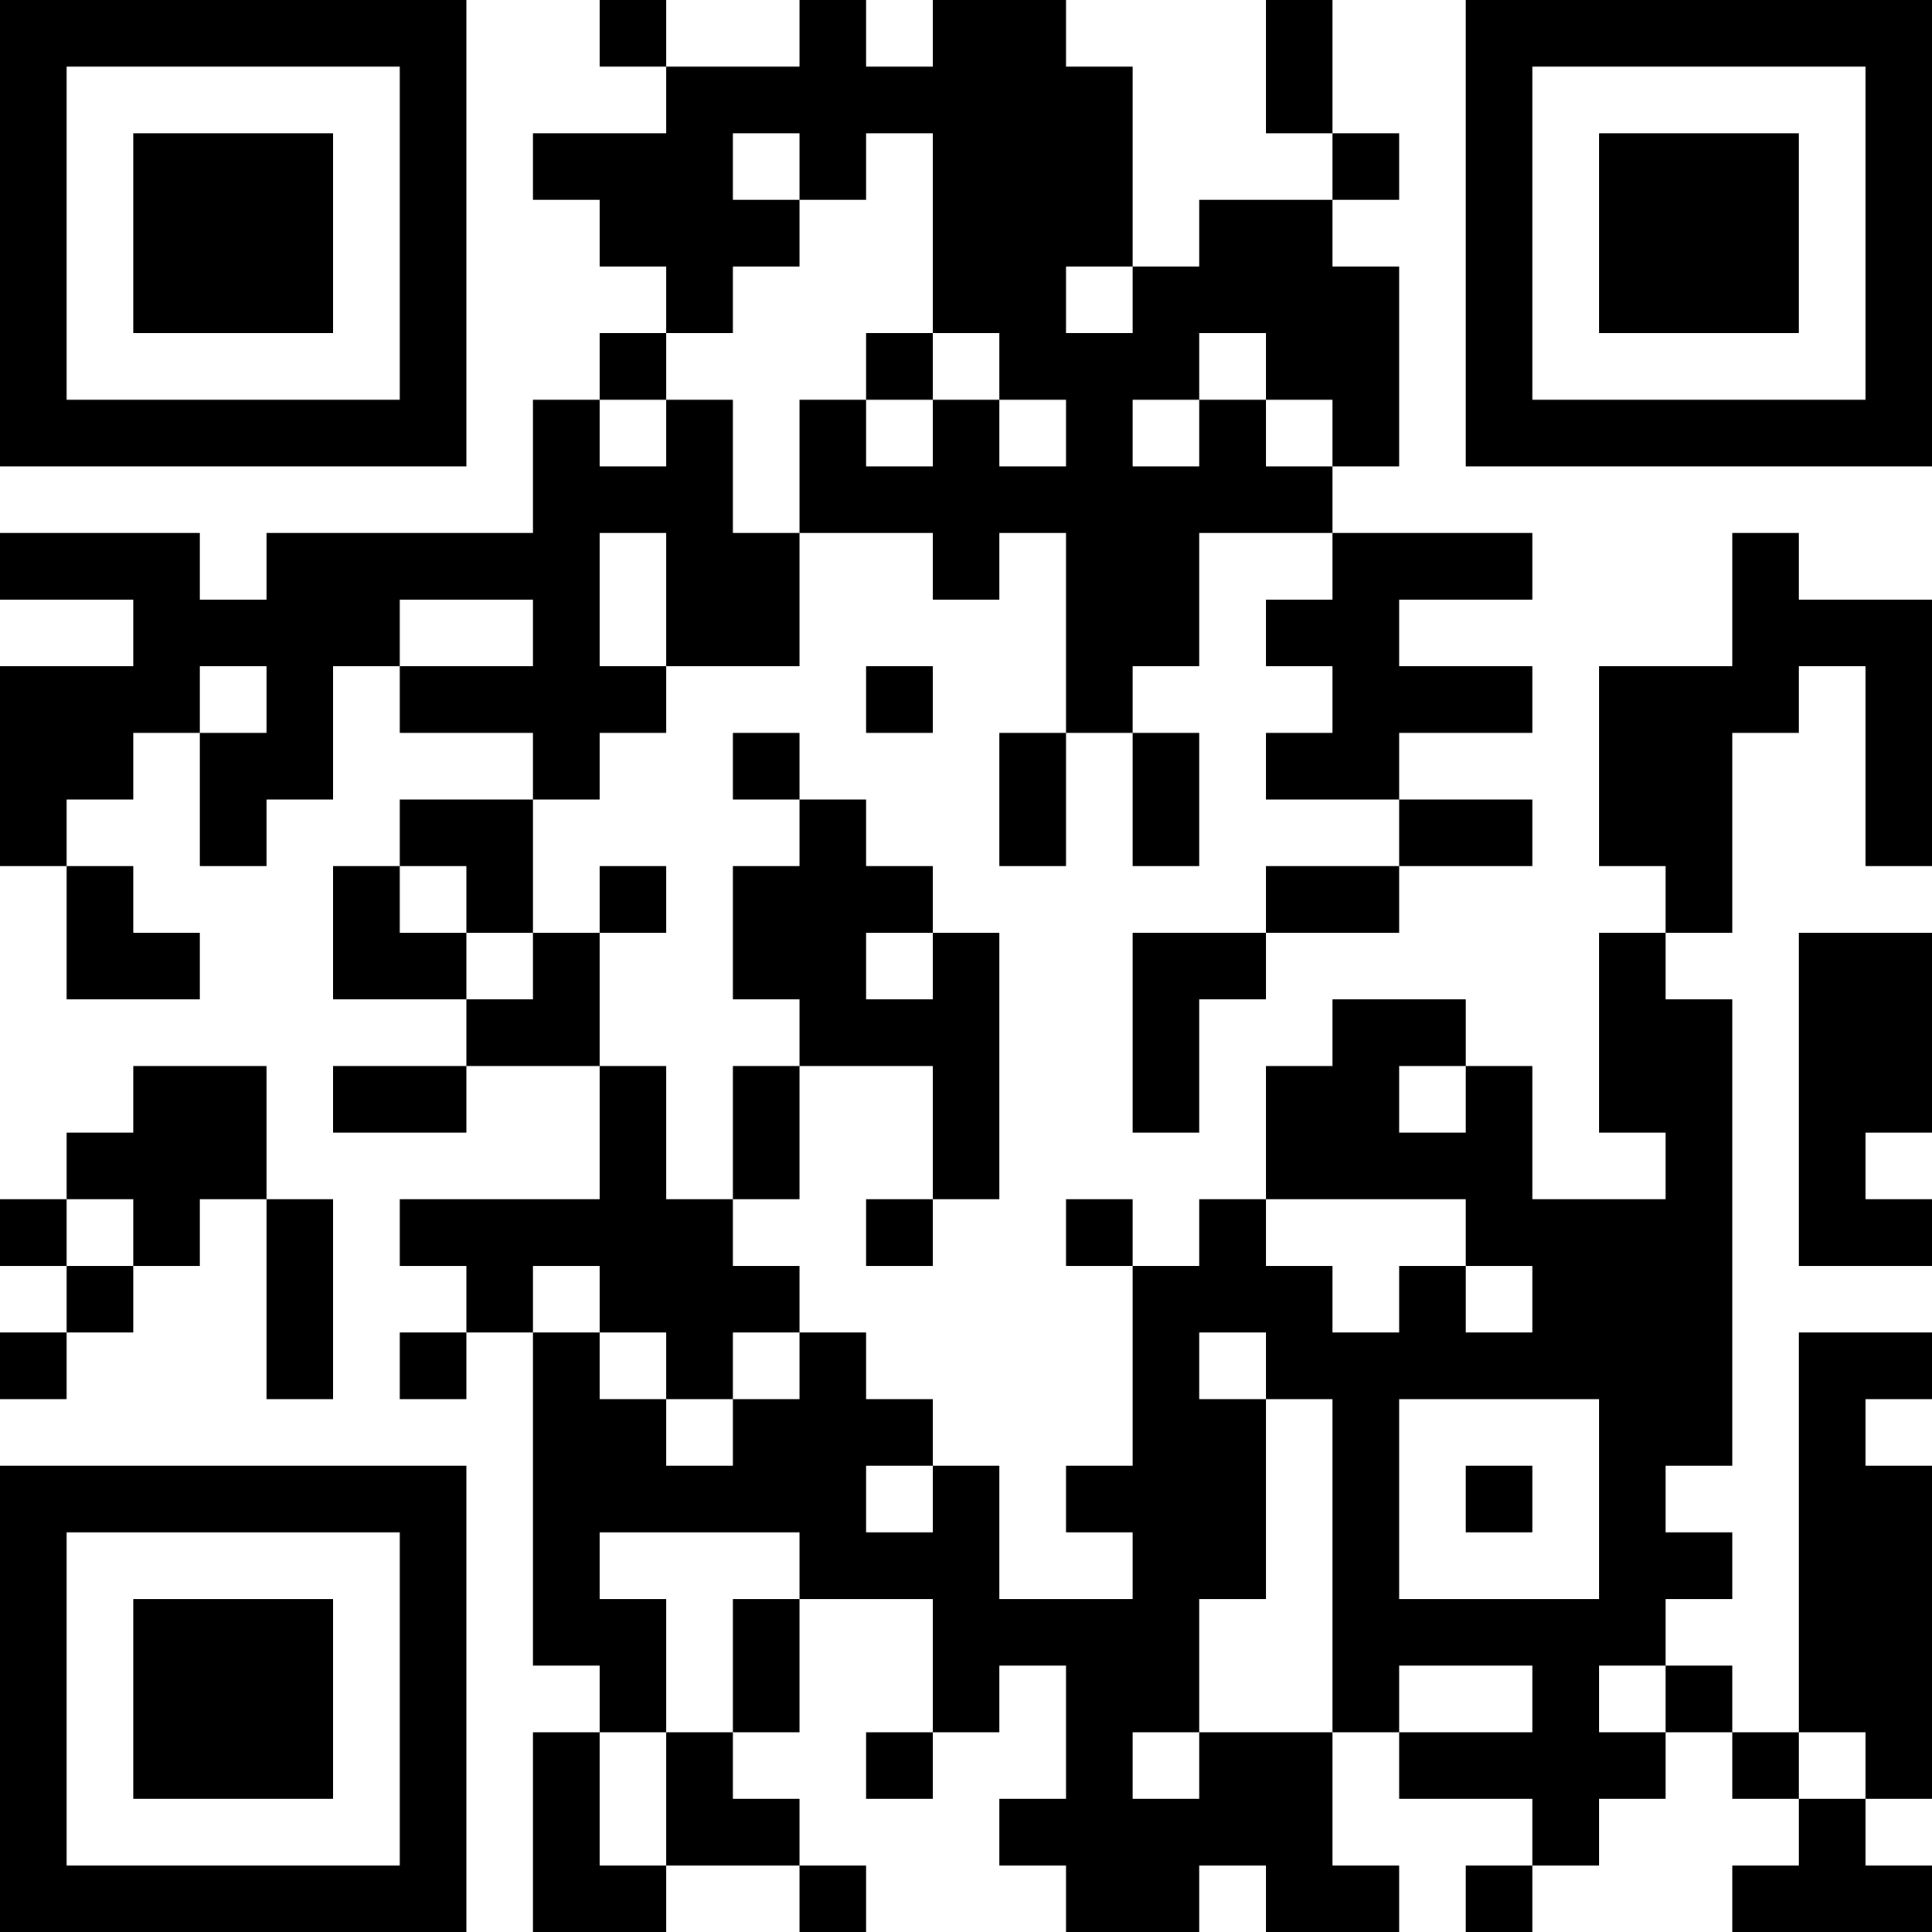 <?xml version="1.0" encoding="UTF-8"?>
<svg xmlns="http://www.w3.org/2000/svg" version="1.1" width="200" height="200" viewBox="0 0 200 200"><rect x="0" y="0" width="200" height="200" fill="#ffffff"/><g transform="scale(6.897)"><g transform="translate(0,0)"><path fill-rule="evenodd" d="M9 0L9 1L10 1L10 2L8 2L8 3L9 3L9 4L10 4L10 5L9 5L9 6L8 6L8 8L4 8L4 9L3 9L3 8L0 8L0 9L2 9L2 10L0 10L0 13L1 13L1 15L3 15L3 14L2 14L2 13L1 13L1 12L2 12L2 11L3 11L3 13L4 13L4 12L5 12L5 10L6 10L6 11L8 11L8 12L6 12L6 13L5 13L5 15L7 15L7 16L5 16L5 17L7 17L7 16L9 16L9 18L6 18L6 19L7 19L7 20L6 20L6 21L7 21L7 20L8 20L8 25L9 25L9 26L8 26L8 29L10 29L10 28L12 28L12 29L13 29L13 28L12 28L12 27L11 27L11 26L12 26L12 24L14 24L14 26L13 26L13 27L14 27L14 26L15 26L15 25L16 25L16 27L15 27L15 28L16 28L16 29L18 29L18 28L19 28L19 29L21 29L21 28L20 28L20 26L21 26L21 27L23 27L23 28L22 28L22 29L23 29L23 28L24 28L24 27L25 27L25 26L26 26L26 27L27 27L27 28L26 28L26 29L29 29L29 28L28 28L28 27L29 27L29 22L28 22L28 21L29 21L29 20L27 20L27 26L26 26L26 25L25 25L25 24L26 24L26 23L25 23L25 22L26 22L26 15L25 15L25 14L26 14L26 11L27 11L27 10L28 10L28 13L29 13L29 9L27 9L27 8L26 8L26 10L24 10L24 13L25 13L25 14L24 14L24 17L25 17L25 18L23 18L23 16L22 16L22 15L20 15L20 16L19 16L19 18L18 18L18 19L17 19L17 18L16 18L16 19L17 19L17 22L16 22L16 23L17 23L17 24L15 24L15 22L14 22L14 21L13 21L13 20L12 20L12 19L11 19L11 18L12 18L12 16L14 16L14 18L13 18L13 19L14 19L14 18L15 18L15 14L14 14L14 13L13 13L13 12L12 12L12 11L11 11L11 12L12 12L12 13L11 13L11 15L12 15L12 16L11 16L11 18L10 18L10 16L9 16L9 14L10 14L10 13L9 13L9 14L8 14L8 12L9 12L9 11L10 11L10 10L12 10L12 8L14 8L14 9L15 9L15 8L16 8L16 11L15 11L15 13L16 13L16 11L17 11L17 13L18 13L18 11L17 11L17 10L18 10L18 8L20 8L20 9L19 9L19 10L20 10L20 11L19 11L19 12L21 12L21 13L19 13L19 14L17 14L17 17L18 17L18 15L19 15L19 14L21 14L21 13L23 13L23 12L21 12L21 11L23 11L23 10L21 10L21 9L23 9L23 8L20 8L20 7L21 7L21 4L20 4L20 3L21 3L21 2L20 2L20 0L19 0L19 2L20 2L20 3L18 3L18 4L17 4L17 1L16 1L16 0L14 0L14 1L13 1L13 0L12 0L12 1L10 1L10 0ZM11 2L11 3L12 3L12 4L11 4L11 5L10 5L10 6L9 6L9 7L10 7L10 6L11 6L11 8L12 8L12 6L13 6L13 7L14 7L14 6L15 6L15 7L16 7L16 6L15 6L15 5L14 5L14 2L13 2L13 3L12 3L12 2ZM16 4L16 5L17 5L17 4ZM13 5L13 6L14 6L14 5ZM18 5L18 6L17 6L17 7L18 7L18 6L19 6L19 7L20 7L20 6L19 6L19 5ZM9 8L9 10L10 10L10 8ZM6 9L6 10L8 10L8 9ZM3 10L3 11L4 11L4 10ZM13 10L13 11L14 11L14 10ZM6 13L6 14L7 14L7 15L8 15L8 14L7 14L7 13ZM13 14L13 15L14 15L14 14ZM27 14L27 19L29 19L29 18L28 18L28 17L29 17L29 14ZM2 16L2 17L1 17L1 18L0 18L0 19L1 19L1 20L0 20L0 21L1 21L1 20L2 20L2 19L3 19L3 18L4 18L4 21L5 21L5 18L4 18L4 16ZM21 16L21 17L22 17L22 16ZM1 18L1 19L2 19L2 18ZM19 18L19 19L20 19L20 20L21 20L21 19L22 19L22 20L23 20L23 19L22 19L22 18ZM8 19L8 20L9 20L9 21L10 21L10 22L11 22L11 21L12 21L12 20L11 20L11 21L10 21L10 20L9 20L9 19ZM18 20L18 21L19 21L19 24L18 24L18 26L17 26L17 27L18 27L18 26L20 26L20 21L19 21L19 20ZM21 21L21 24L24 24L24 21ZM13 22L13 23L14 23L14 22ZM22 22L22 23L23 23L23 22ZM9 23L9 24L10 24L10 26L9 26L9 28L10 28L10 26L11 26L11 24L12 24L12 23ZM21 25L21 26L23 26L23 25ZM24 25L24 26L25 26L25 25ZM27 26L27 27L28 27L28 26ZM0 0L0 7L7 7L7 0ZM1 1L1 6L6 6L6 1ZM2 2L2 5L5 5L5 2ZM22 0L22 7L29 7L29 0ZM23 1L23 6L28 6L28 1ZM24 2L24 5L27 5L27 2ZM0 22L0 29L7 29L7 22ZM1 23L1 28L6 28L6 23ZM2 24L2 27L5 27L5 24Z" fill="#000000"/></g></g></svg>
